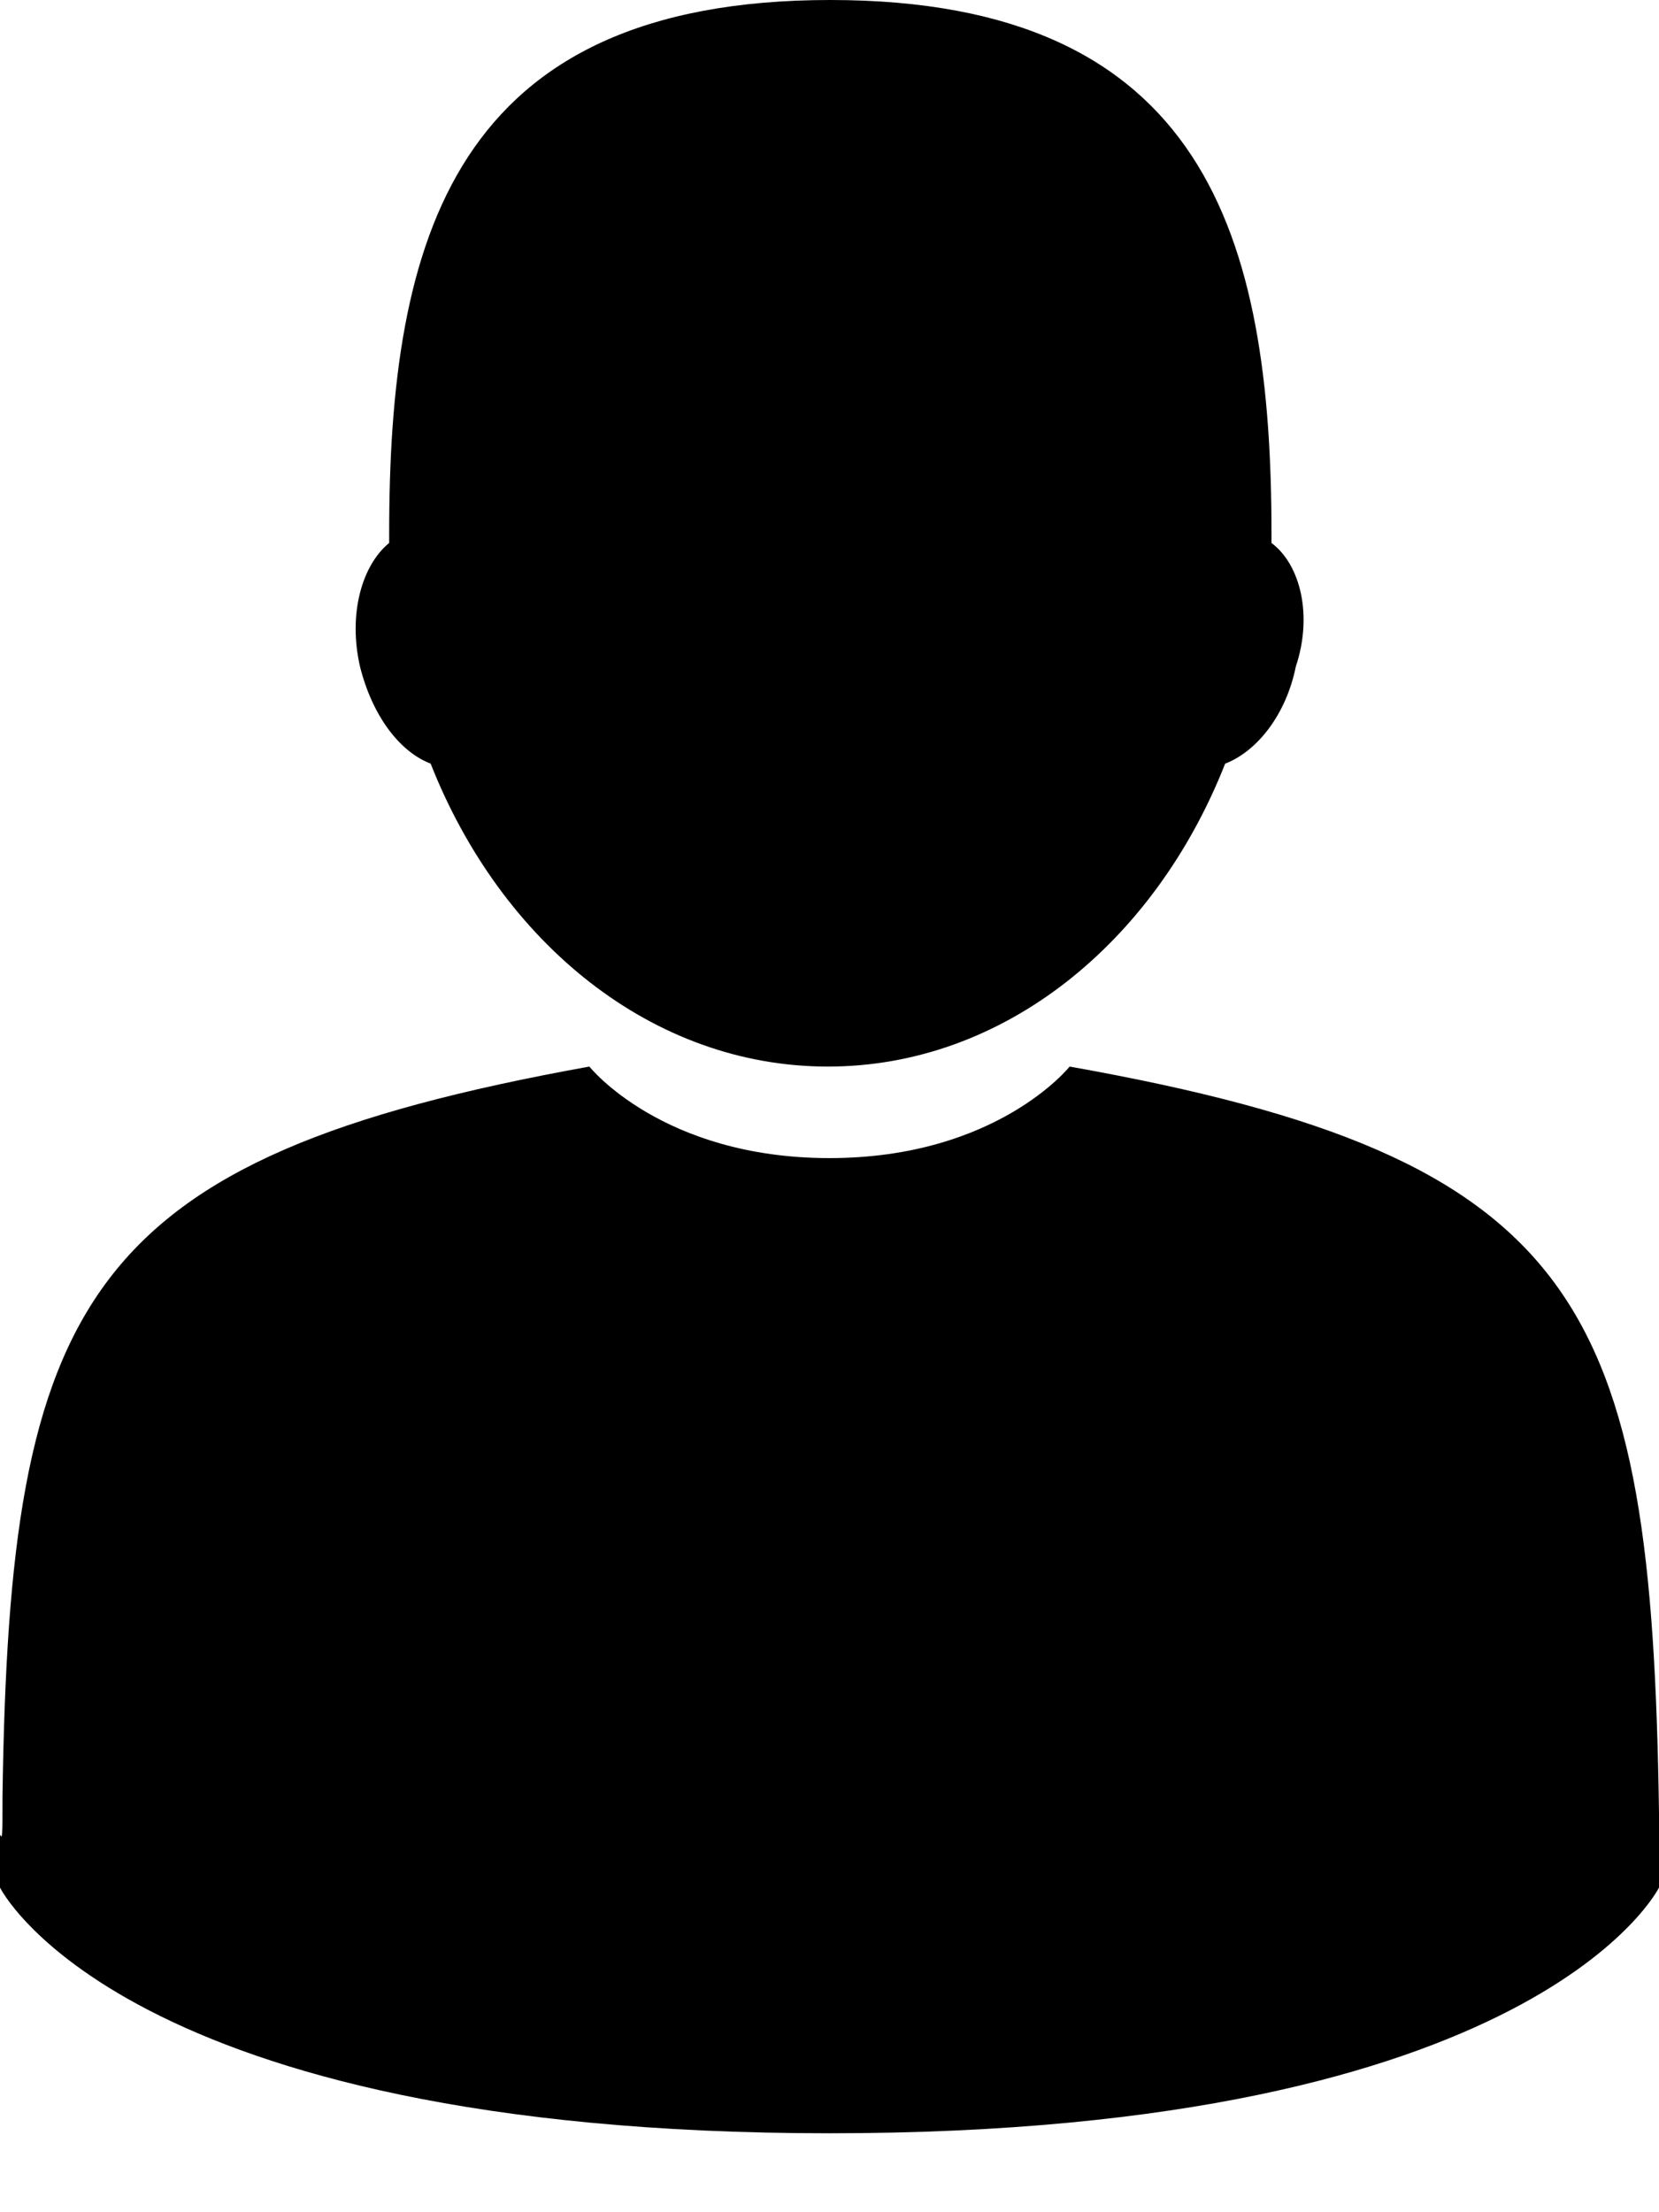 <svg width="12" height="16" viewBox="0 0 12 16" fill="none" xmlns="http://www.w3.org/2000/svg">
<path d="M12 13.113C11.947 9.421 11.456 8.376 7.737 7.714C7.737 7.714 7.211 8.376 6 8.376C4.789 8.376 4.263 7.714 4.263 7.714C0.596 8.376 0.07 9.403 0.018 12.991C0.018 13.287 0.018 13.304 0 13.269C0 13.339 0 13.444 0 13.652C0 13.652 0.877 15.429 6 15.429C11.123 15.429 12 13.652 12 13.652C12 13.513 12 13.426 12 13.374C12 13.391 12 13.356 12 13.113Z" fill="black"/>
<path d="M9.197 3.927C9.197 3.91 9.197 3.875 9.197 3.857C9.197 1.718 8.721 0 6.006 0C3.274 0 2.815 1.736 2.815 3.857C2.815 3.892 2.815 3.91 2.815 3.927C2.621 4.085 2.516 4.436 2.604 4.821C2.692 5.172 2.886 5.435 3.115 5.523C3.626 6.82 4.719 7.714 5.988 7.714C7.258 7.714 8.351 6.82 8.862 5.523C9.091 5.435 9.302 5.172 9.373 4.821C9.496 4.453 9.408 4.085 9.197 3.927Z" fill="black"/>
</svg>
